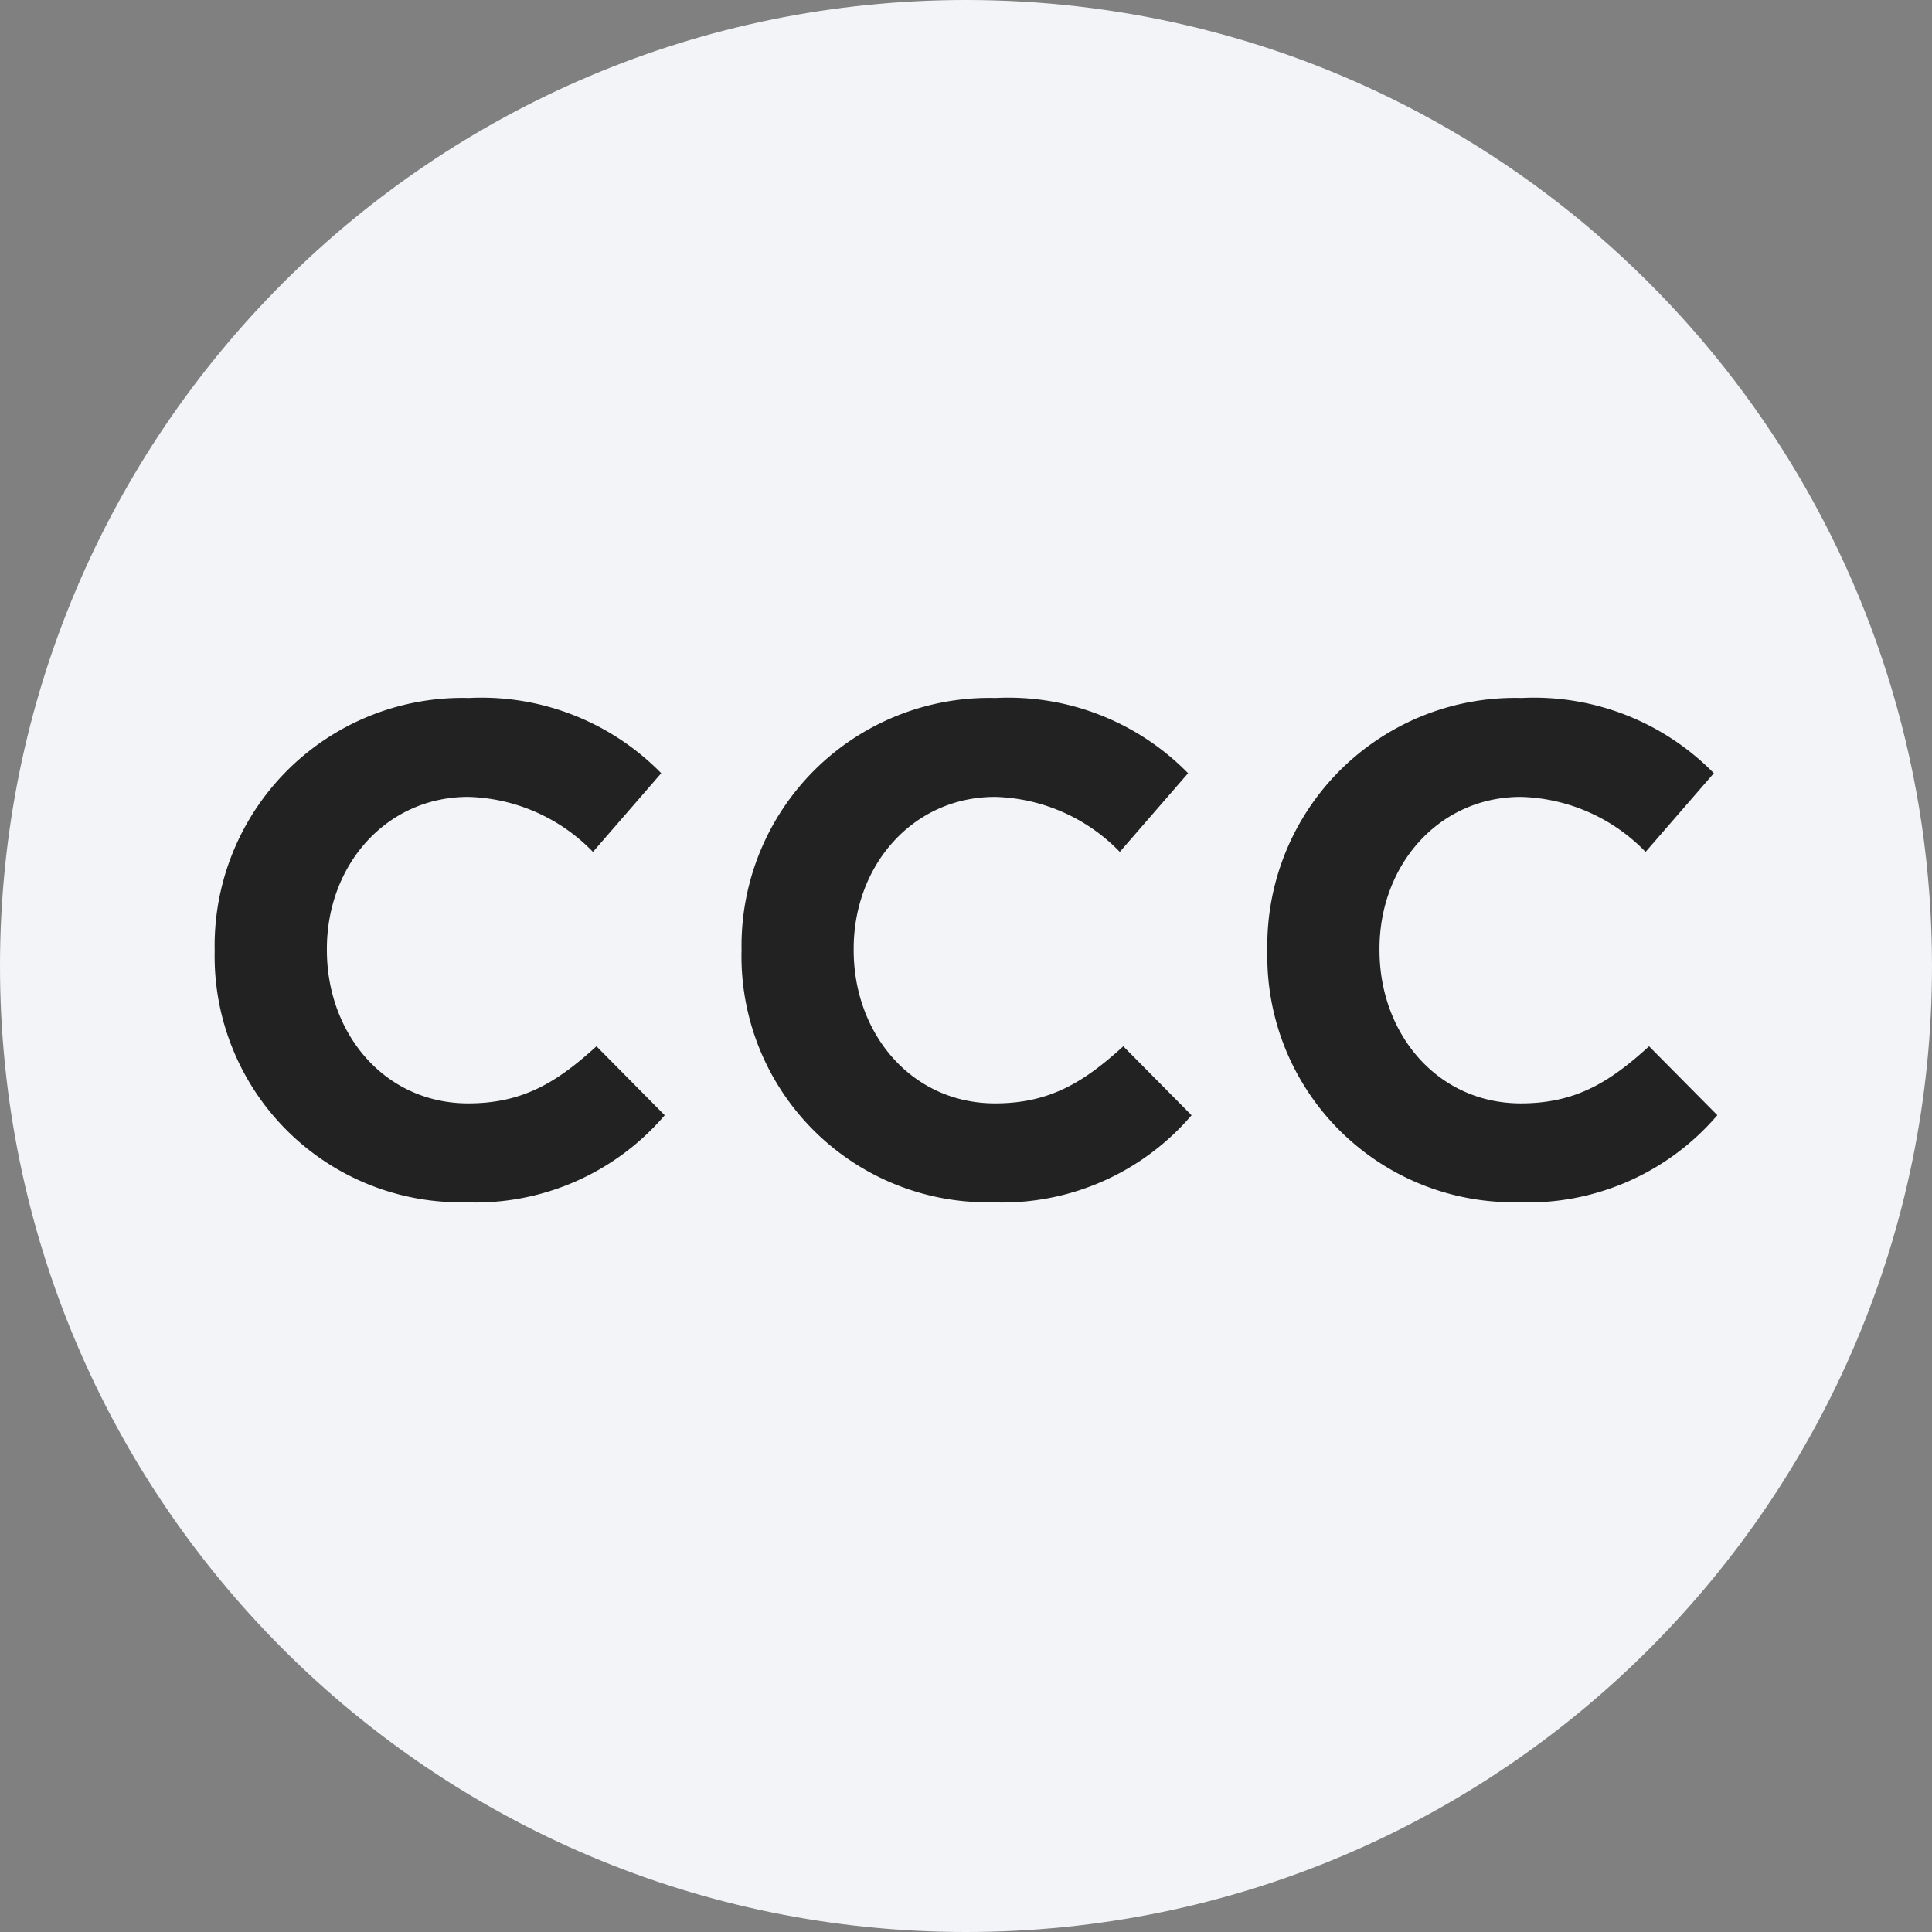 <svg width="36" height="36" fill="none" xmlns="http://www.w3.org/2000/svg"><rect width="100%" height="100%" fill="#808080" stroke="none"/><path d="M18 0c2.837 0 5.52.656 7.907 1.825C31.884 4.753 36 10.895 36 18c0 9.942-8.058 18-18 18-9.94 0-18-8.057-18-18C0 8.06 8.06 0 18 0z" fill="#F2F4F7"/><path d="M4 17.73v-.026a4.618 4.618 0 0 1 4.738-4.698 4.688 4.688 0 0 1 3.583 1.402l-1.272 1.466a3.353 3.353 0 0 0-2.324-1.025c-1.531 0-2.634 1.272-2.634 2.83v.026c0 1.557 1.077 2.855 2.634 2.855 1.039 0 1.675-.415 2.389-1.064l1.272 1.285a4.644 4.644 0 0 1-3.725 1.622A4.586 4.586 0 0 1 4 17.73zm9.818 0v-.026a4.618 4.618 0 0 1 4.737-4.698 4.688 4.688 0 0 1 3.583 1.402l-1.272 1.466a3.353 3.353 0 0 0-2.324-1.025c-1.531 0-2.635 1.272-2.635 2.83v.026c0 1.557 1.078 2.855 2.635 2.855 1.039 0 1.675-.415 2.389-1.064l1.272 1.285a4.644 4.644 0 0 1-3.726 1.622 4.586 4.586 0 0 1-4.66-4.673zm9.797 0v-.026a4.618 4.618 0 0 1 4.738-4.698 4.688 4.688 0 0 1 3.582 1.402l-1.272 1.466a3.353 3.353 0 0 0-2.323-1.025c-1.532 0-2.635 1.272-2.635 2.83v.026c0 1.557 1.077 2.855 2.635 2.855 1.038 0 1.674-.415 2.388-1.064L32 20.78a4.644 4.644 0 0 1-3.725 1.622 4.586 4.586 0 0 1-4.66-4.673z" fill="#222"/></svg>